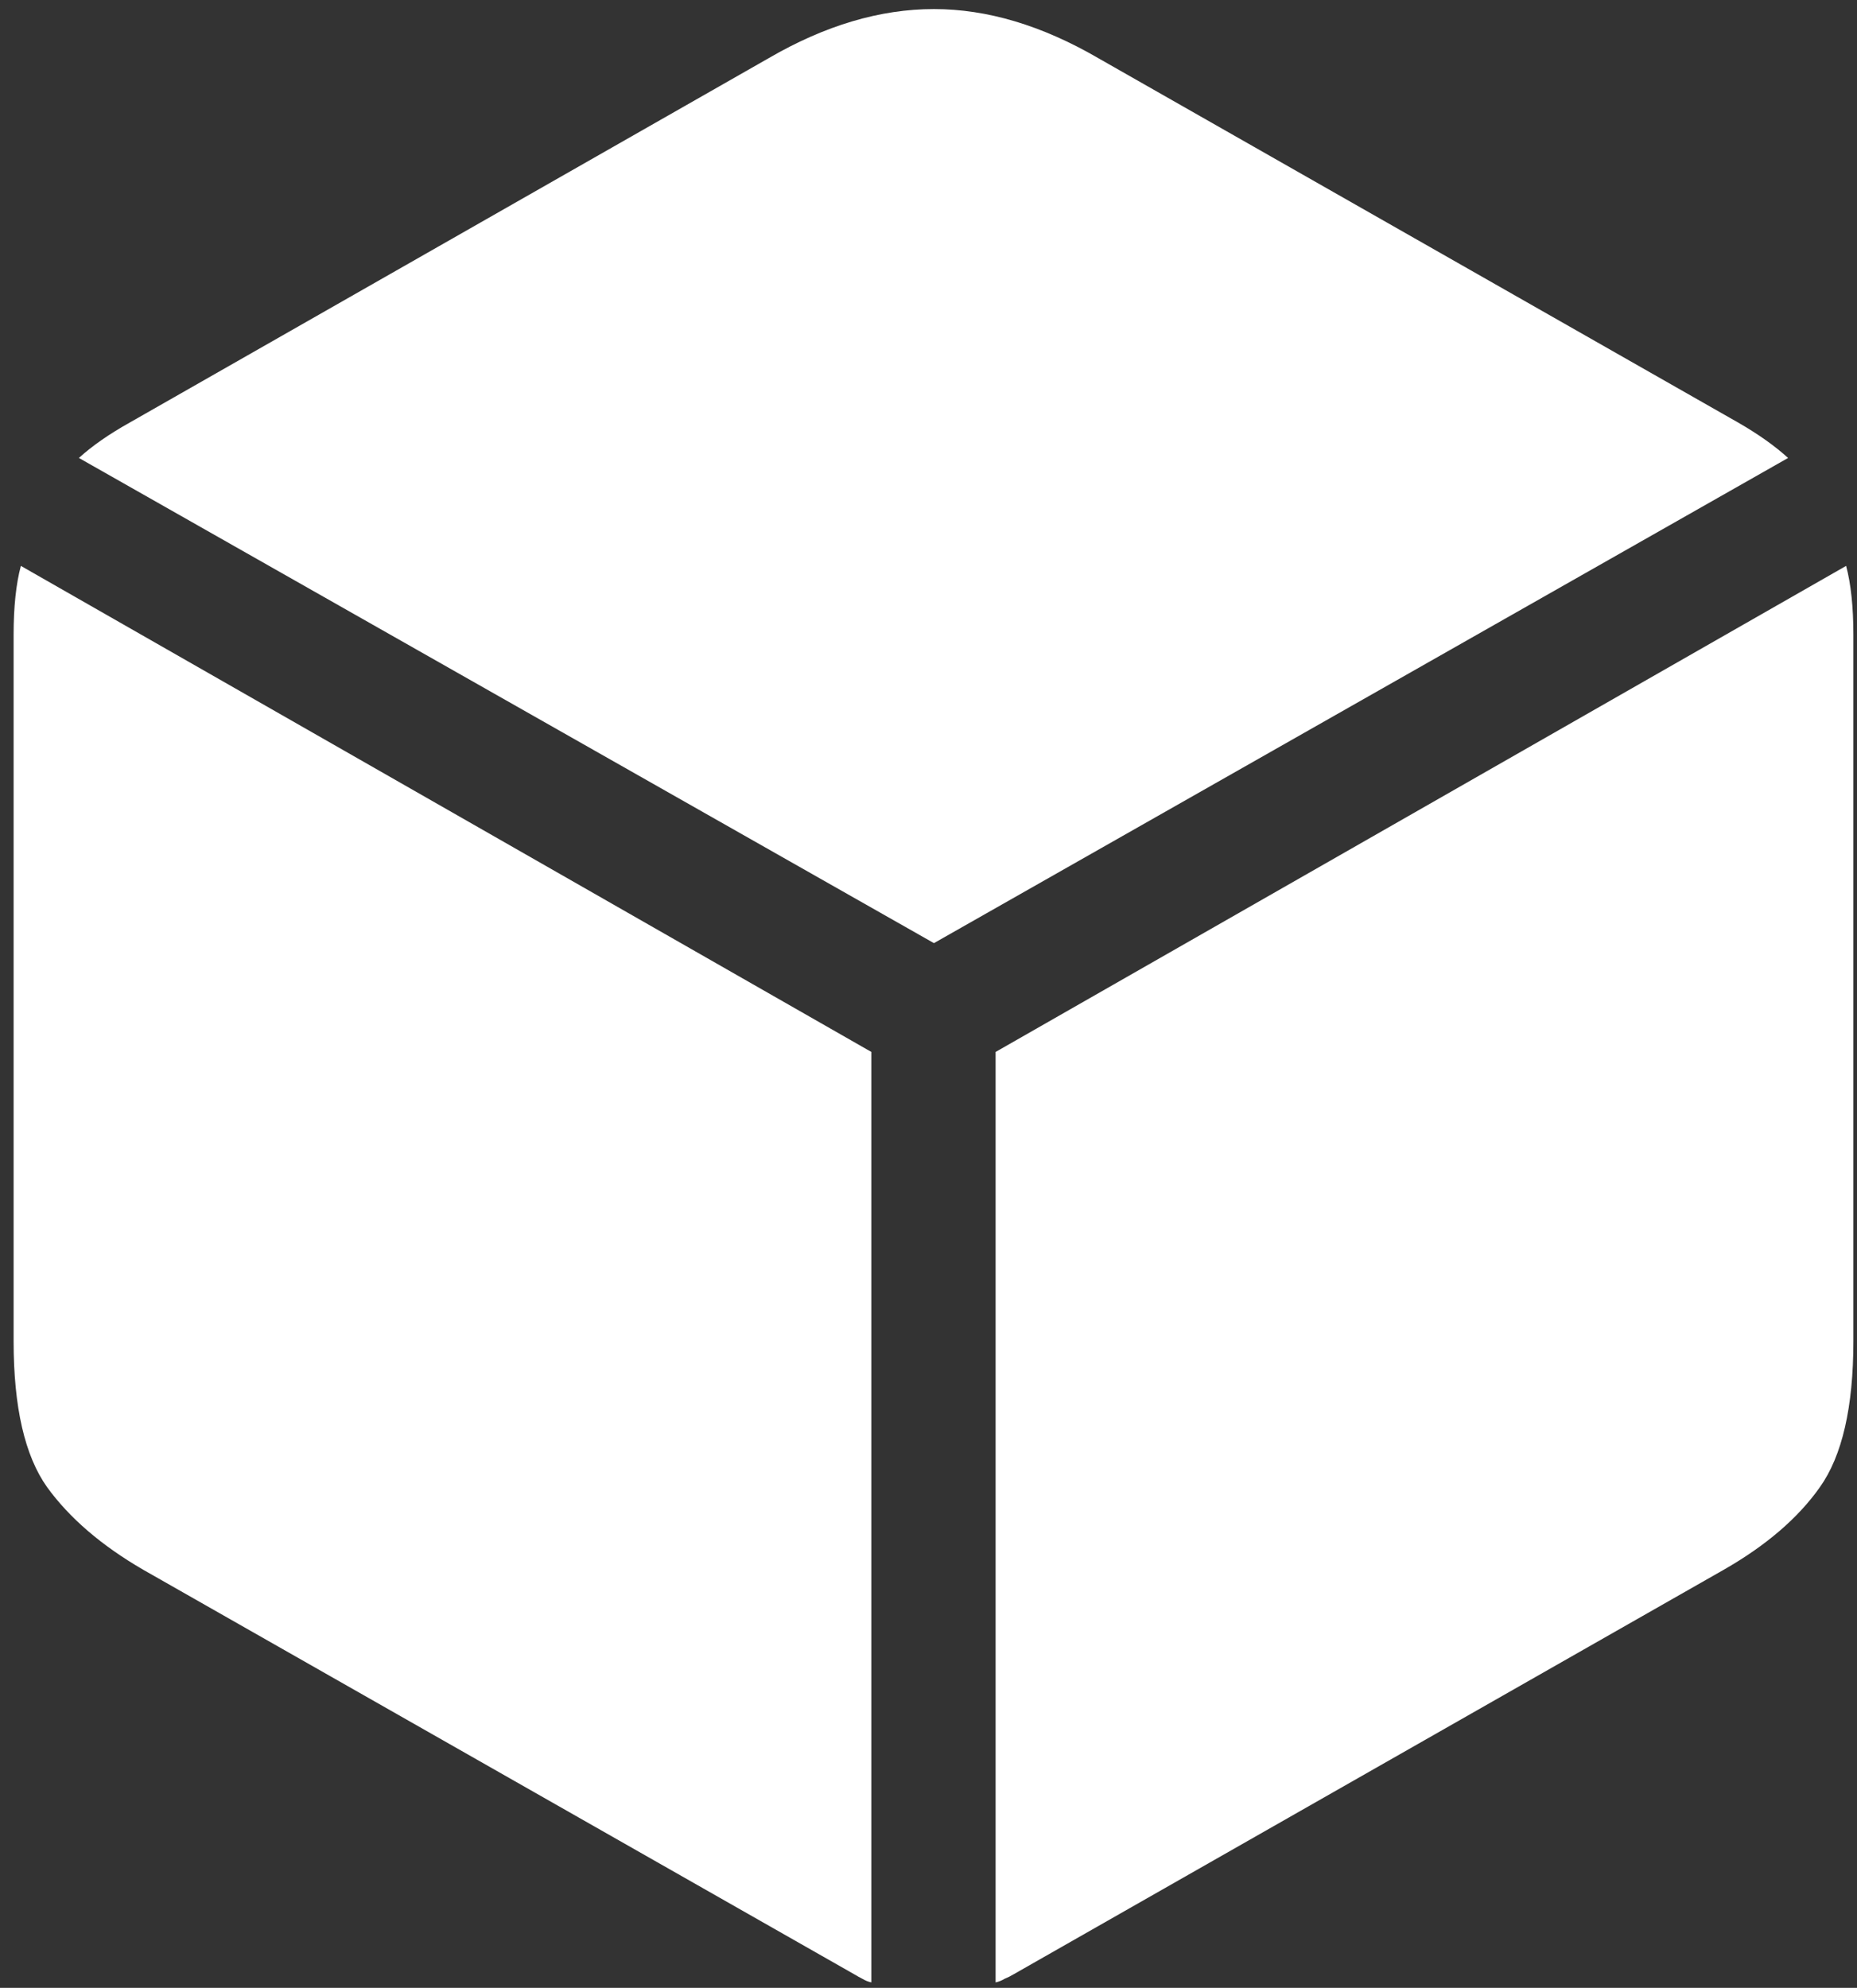 <svg width="128" height="137" viewBox="0 0 128 137" fill="none" xmlns="http://www.w3.org/2000/svg">
<rect x="0" y="0" width="128" height="137" fill="#333333" stroke="none"/>
<path d="M64.375 65L123.25 31.562C122.333 30.729 121.188 29.917 119.812 29.125L75.688 4C71.812 1.75 68.042 0.625 64.375 0.625C60.667 0.625 56.875 1.75 53 4L8.938 29.125C7.521 29.917 6.354 30.729 5.438 31.562L64.375 65ZM60.062 136.625V72.5L1.438 39C1.104 40.25 0.938 41.833 0.938 43.75V92.438C0.938 96.979 1.708 100.333 3.25 102.5C4.792 104.625 7 106.521 9.875 108.188L58.875 136.062C59.083 136.188 59.271 136.292 59.438 136.375C59.646 136.5 59.854 136.583 60.062 136.625ZM68.625 136.625C68.833 136.583 69.042 136.5 69.25 136.375C69.458 136.292 69.667 136.188 69.875 136.062L118.812 108.188C121.729 106.521 123.938 104.625 125.438 102.5C126.979 100.333 127.75 96.979 127.75 92.438V43.75C127.75 41.833 127.583 40.25 127.25 39L68.625 72.5V136.625Z" fill="white"/>
</svg>
